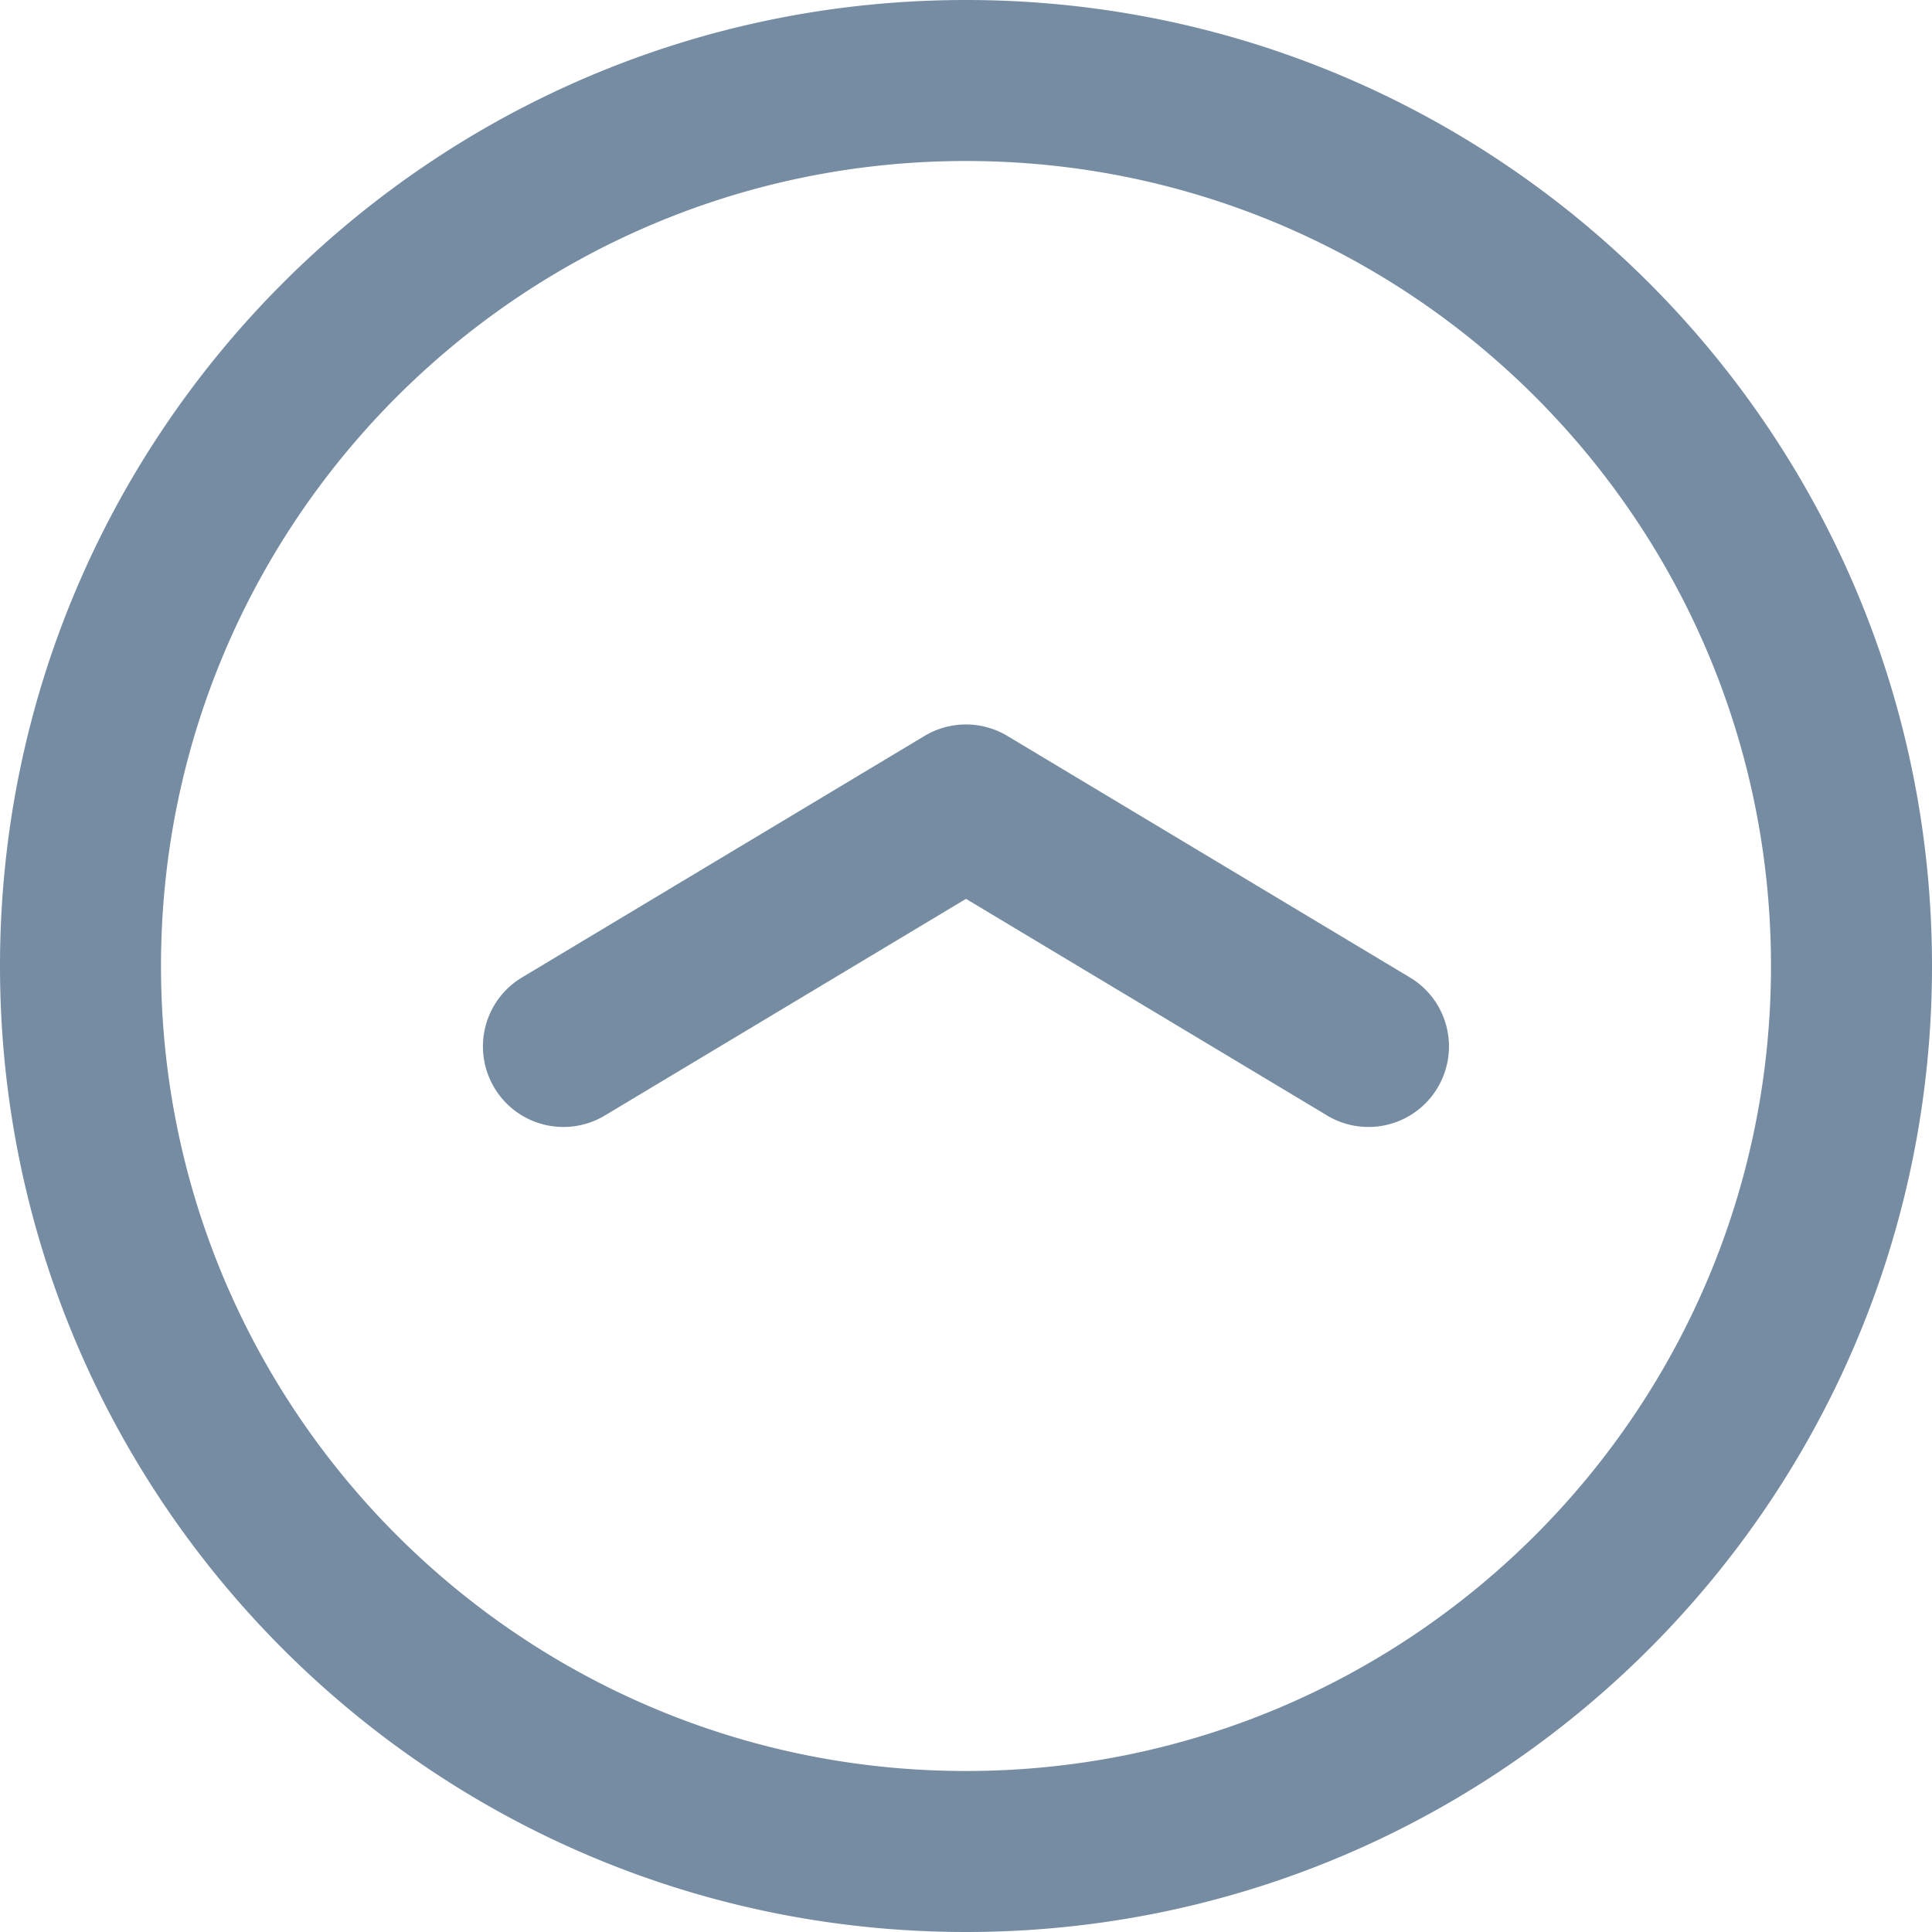 <svg xmlns="http://www.w3.org/2000/svg" xmlns:xlink="http://www.w3.org/1999/xlink" width="24" height="24" viewBox="0 0 24 24"><defs><path d="M24 12c0 6.627-5.373 12-12 12S0 18.627 0 12 5.373 0 12 0s12 5.373 12 12zM12 2C6.477 2 2 6.477 2 12s4.477 10 10 10 10-4.477 10-10S17.523 2 12 2zm4.486 11.857L12 11.166l-4.486 2.691c-.474.284-1.088.131-1.372-.343-.284-.474-.131-1.088.343-1.372l5-3a1 1 0 0 1 1.029 0l5 3c.474.284.627.898.343 1.372-.284.474-.898.627-1.372.343z" id="icons-default-arrow-circle-up" /></defs><use xlink:href="#icons-default-arrow-circle-up" fill="#758CA3" fill-rule="evenodd" /></svg>